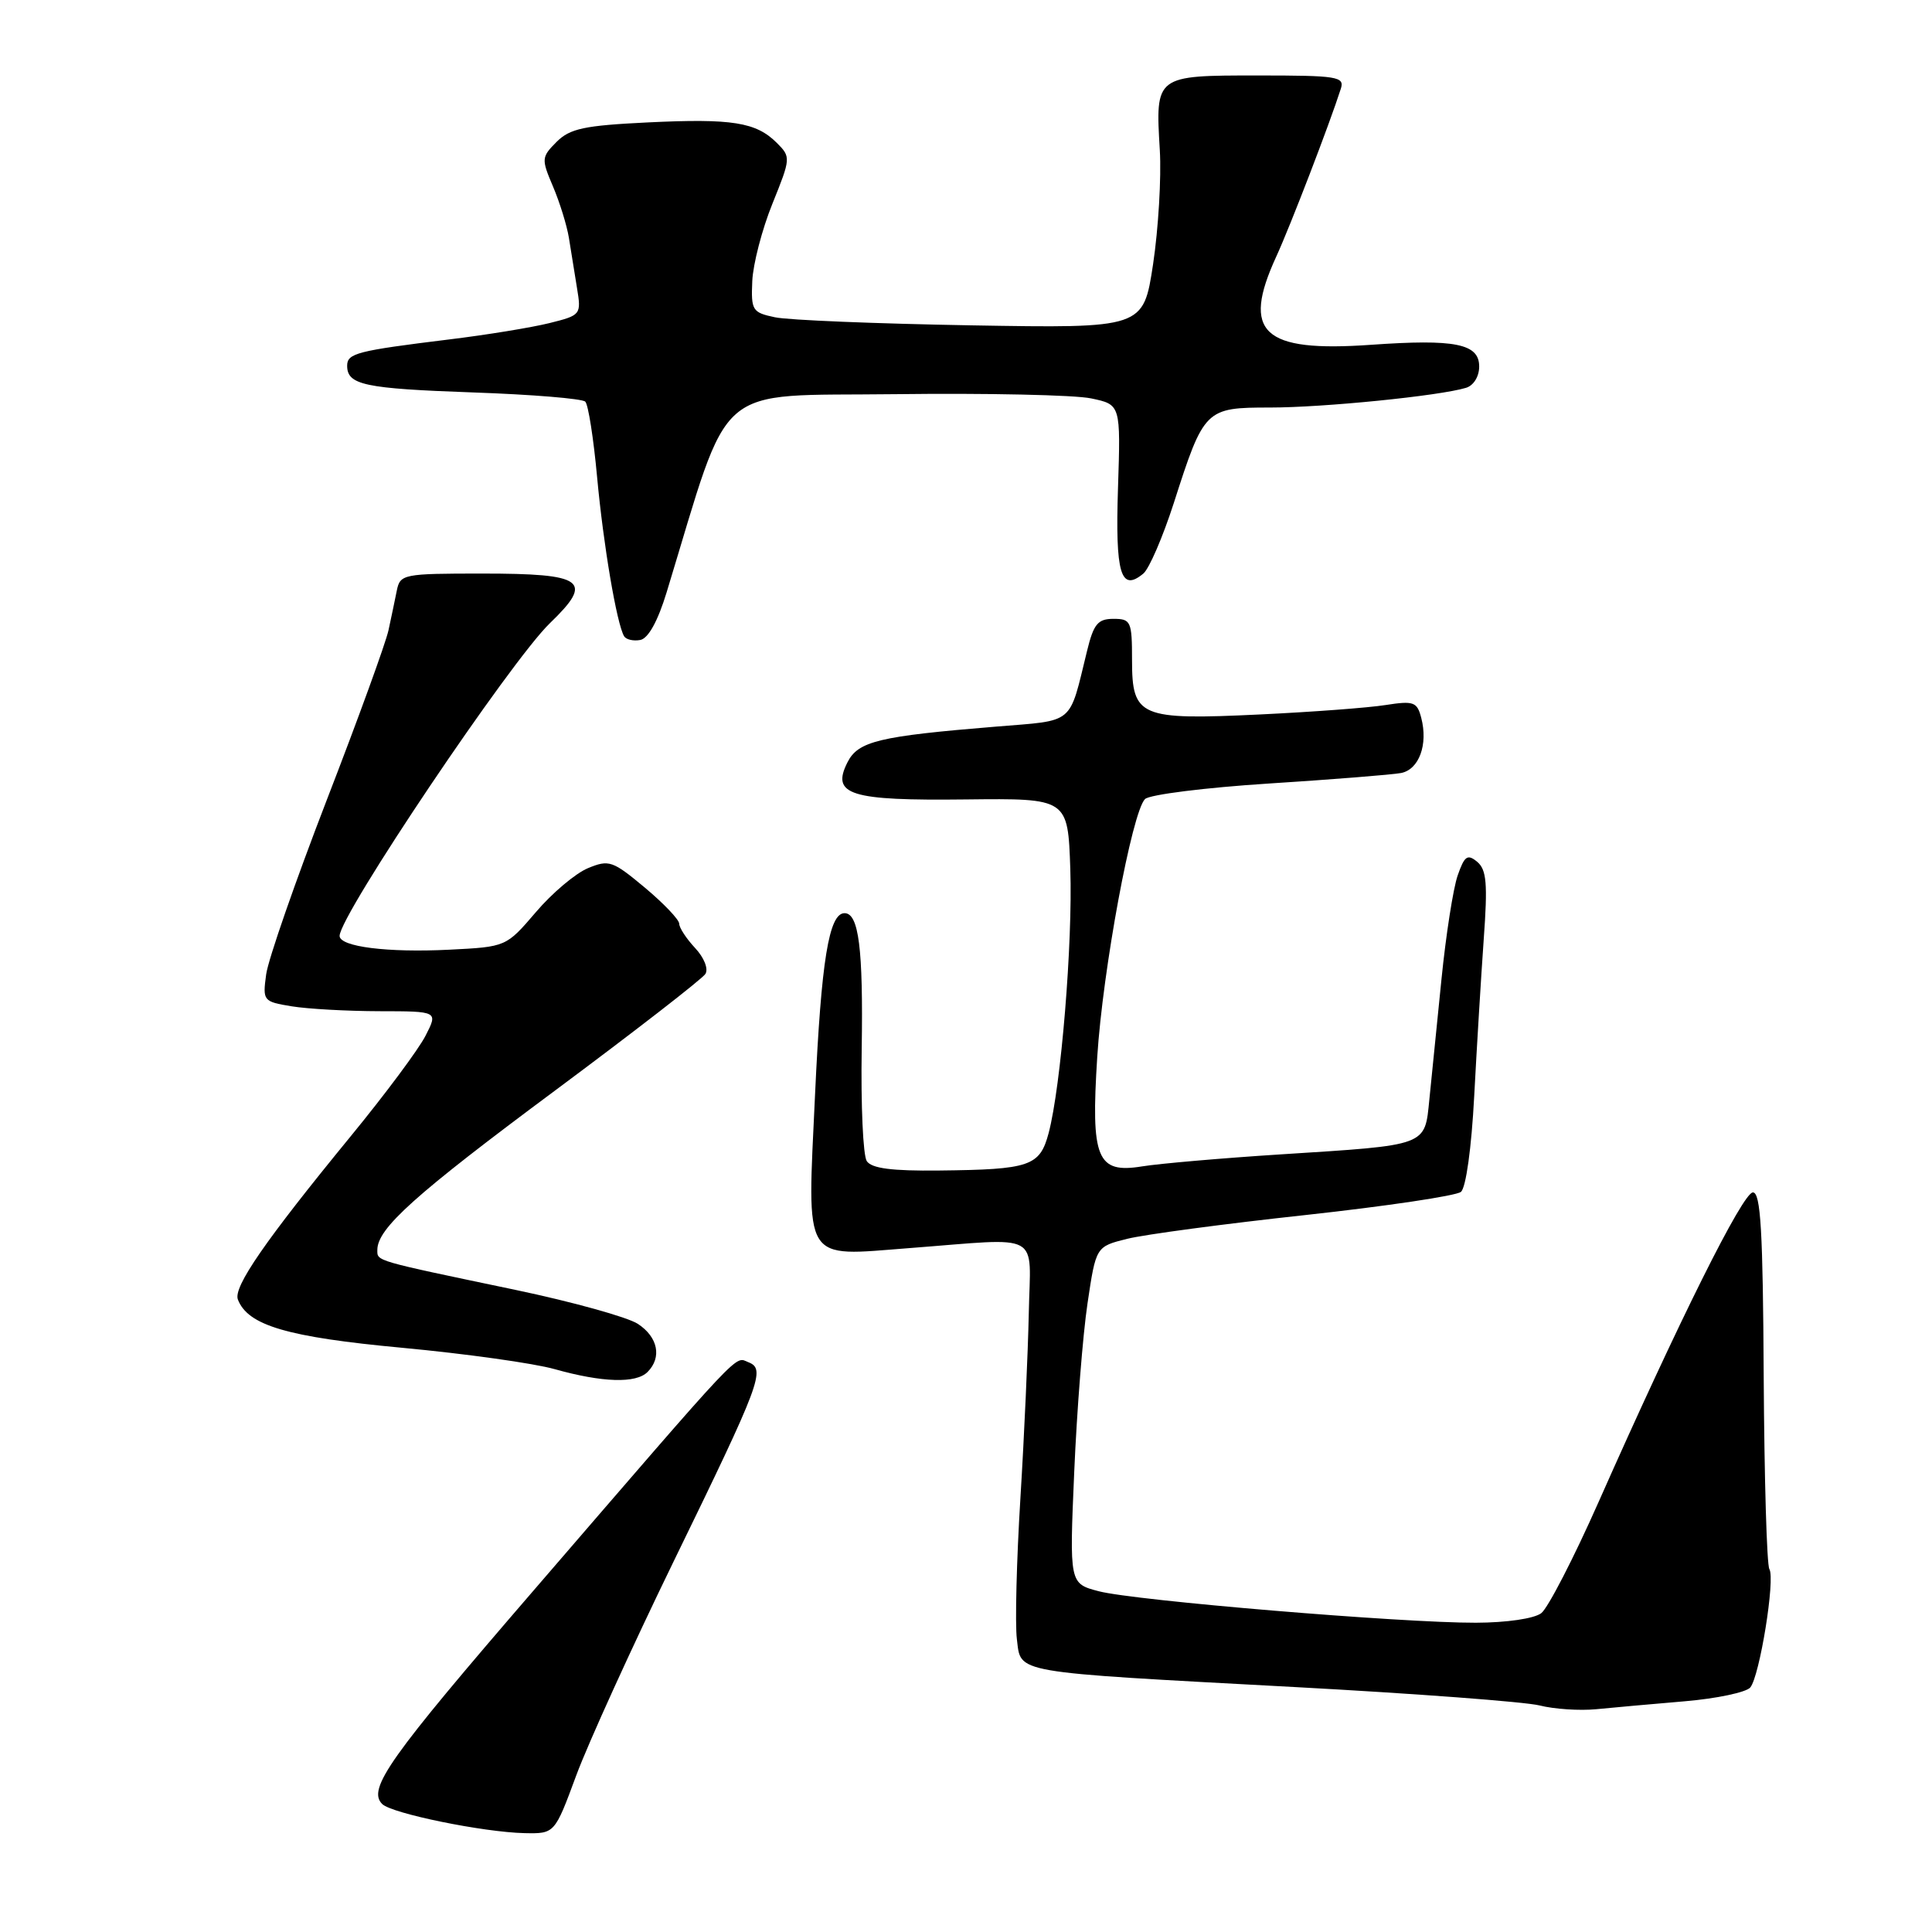 <?xml version="1.0" encoding="UTF-8" standalone="no"?>
<!DOCTYPE svg PUBLIC "-//W3C//DTD SVG 1.1//EN" "http://www.w3.org/Graphics/SVG/1.1/DTD/svg11.dtd" >
<svg xmlns="http://www.w3.org/2000/svg" xmlns:xlink="http://www.w3.org/1999/xlink" version="1.1" viewBox="0 0 256 256">
 <g >
 <path fill="currentColor"
d=" M 76.36 235.24 C 77.94 230.98 83.72 218.28 89.21 207.00 C 100.85 183.11 101.49 181.41 99.16 180.50 C 97.29 179.77 98.92 178.04 70.70 210.75 C 51.58 232.90 48.64 237.04 50.64 239.04 C 51.90 240.30 64.04 242.78 69.50 242.90 C 73.50 242.98 73.50 242.98 76.36 235.24 Z  M 223.22 225.43 C 227.47 225.07 231.38 224.24 231.92 223.60 C 233.17 222.09 235.25 209.21 234.45 207.91 C 234.11 207.37 233.78 195.92 233.70 182.46 C 233.60 163.12 233.30 158.00 232.27 158.00 C 230.94 158.00 222.49 174.95 211.83 199.00 C 208.54 206.43 205.12 213.06 204.23 213.75 C 203.30 214.47 199.65 215.01 195.56 215.02 C 185.76 215.05 150.34 212.09 145.60 210.85 C 141.70 209.83 141.70 209.83 142.34 195.04 C 142.69 186.90 143.48 176.86 144.10 172.71 C 145.22 165.18 145.22 165.18 149.36 164.15 C 151.64 163.58 162.26 162.16 172.97 161.00 C 183.68 159.83 192.95 158.45 193.58 157.93 C 194.25 157.38 194.98 152.10 195.34 145.24 C 195.68 138.78 196.25 129.44 196.60 124.48 C 197.14 117.07 196.98 115.23 195.73 114.19 C 194.45 113.13 194.05 113.41 193.15 116.00 C 192.56 117.69 191.59 123.89 191.00 129.78 C 190.41 135.68 189.68 142.82 189.40 145.66 C 188.77 151.91 189.32 151.71 169.72 152.96 C 161.90 153.46 153.63 154.18 151.35 154.55 C 145.34 155.53 144.53 153.56 145.39 140.05 C 146.12 128.52 149.99 107.61 151.72 105.88 C 152.31 105.29 159.71 104.36 168.15 103.82 C 176.59 103.28 184.46 102.65 185.64 102.43 C 188.03 101.97 189.25 98.66 188.32 95.11 C 187.77 93.00 187.32 92.84 183.60 93.42 C 181.35 93.78 173.85 94.34 166.94 94.67 C 151.01 95.43 150.00 95.01 150.00 87.46 C 150.00 82.33 149.85 82.00 147.54 82.00 C 145.47 82.00 144.91 82.68 144.04 86.25 C 141.60 96.18 142.52 95.41 131.98 96.28 C 116.46 97.55 113.70 98.21 112.29 101.02 C 110.11 105.33 112.62 106.11 128.00 105.93 C 141.50 105.78 141.50 105.78 141.82 115.14 C 142.15 124.96 140.59 143.93 138.95 150.14 C 137.78 154.53 136.49 154.97 124.44 155.10 C 118.17 155.17 115.49 154.82 114.85 153.85 C 114.36 153.11 114.06 146.43 114.18 139.00 C 114.39 125.71 113.79 121.00 111.91 121.00 C 109.84 121.00 108.82 127.26 108.00 145.00 C 106.95 167.67 106.22 166.47 120.50 165.38 C 138.33 164.02 136.53 163.04 136.32 174.00 C 136.21 179.22 135.72 190.25 135.21 198.50 C 134.70 206.75 134.49 215.16 134.74 217.18 C 135.32 221.78 133.70 221.50 171.50 223.54 C 187.45 224.40 202.07 225.50 204.00 225.98 C 205.93 226.47 209.30 226.69 211.50 226.48 C 213.70 226.26 218.98 225.79 223.22 225.43 Z  M 85.80 181.80 C 87.73 179.87 87.19 177.17 84.52 175.42 C 83.16 174.53 75.85 172.50 68.27 170.91 C 49.45 166.97 50.00 167.13 50.00 165.62 C 50.00 162.77 54.94 158.33 73.51 144.53 C 84.08 136.67 93.07 129.70 93.47 129.05 C 93.89 128.37 93.29 126.88 92.10 125.61 C 90.95 124.38 90.00 122.93 90.00 122.40 C 90.00 121.86 87.95 119.71 85.44 117.61 C 81.17 114.05 80.70 113.88 77.90 115.04 C 76.26 115.72 73.15 118.34 71.00 120.87 C 67.07 125.46 67.07 125.46 59.53 125.84 C 51.37 126.25 45.00 125.45 45.00 124.01 C 45.00 121.27 67.64 87.61 72.87 82.57 C 78.73 76.92 77.47 76.00 63.90 76.00 C 53.44 76.00 53.02 76.08 52.58 78.25 C 52.33 79.49 51.84 81.85 51.48 83.50 C 51.13 85.15 47.45 95.28 43.30 106.00 C 39.16 116.72 35.54 127.12 35.27 129.10 C 34.79 132.62 34.87 132.72 38.64 133.34 C 40.76 133.69 46.00 133.98 50.28 133.99 C 58.05 134.00 58.05 134.00 56.38 137.25 C 55.47 139.04 51.03 145.00 46.52 150.50 C 35.11 164.42 30.89 170.54 31.52 172.19 C 32.84 175.63 38.05 177.17 53.30 178.59 C 61.66 179.37 70.75 180.64 73.50 181.42 C 79.84 183.20 84.27 183.33 85.80 181.80 Z  M 88.33 78.49 C 97.00 50.09 94.19 52.53 118.58 52.23 C 130.73 52.08 142.43 52.33 144.58 52.79 C 148.50 53.61 148.50 53.61 148.14 64.68 C 147.77 76.03 148.50 78.49 151.50 76.00 C 152.27 75.36 154.08 71.16 155.53 66.67 C 159.54 54.16 159.71 54.00 168.30 54.00 C 175.36 54.00 190.74 52.46 194.25 51.39 C 195.26 51.09 196.00 49.89 196.00 48.56 C 196.00 45.54 192.81 44.90 181.64 45.69 C 167.29 46.70 164.48 44.08 169.11 34.00 C 170.95 30.00 176.17 16.44 177.67 11.75 C 178.18 10.15 177.23 10.00 166.67 10.00 C 153.07 10.00 153.09 9.99 153.68 19.87 C 153.90 23.52 153.49 30.32 152.79 35.00 C 151.50 43.50 151.50 43.50 128.68 43.11 C 116.13 42.89 104.43 42.42 102.68 42.04 C 99.69 41.41 99.51 41.13 99.68 37.25 C 99.78 34.99 100.98 30.37 102.35 26.99 C 104.79 20.95 104.80 20.80 102.94 18.94 C 100.19 16.19 97.02 15.68 85.84 16.22 C 77.42 16.63 75.52 17.03 73.75 18.80 C 71.74 20.82 71.72 21.06 73.27 24.70 C 74.16 26.79 75.11 29.85 75.38 31.50 C 75.65 33.15 76.13 36.13 76.45 38.13 C 77.04 41.70 76.99 41.77 72.77 42.82 C 70.42 43.40 64.45 44.38 59.50 44.98 C 47.31 46.48 46.00 46.81 46.00 48.46 C 46.00 51.01 48.29 51.49 62.67 52.00 C 70.46 52.27 77.16 52.82 77.55 53.22 C 77.95 53.61 78.65 58.11 79.12 63.22 C 79.95 72.22 81.72 82.66 82.70 84.31 C 82.97 84.75 83.93 84.97 84.84 84.80 C 85.90 84.60 87.17 82.30 88.33 78.49 Z "/>
</g>
</svg>